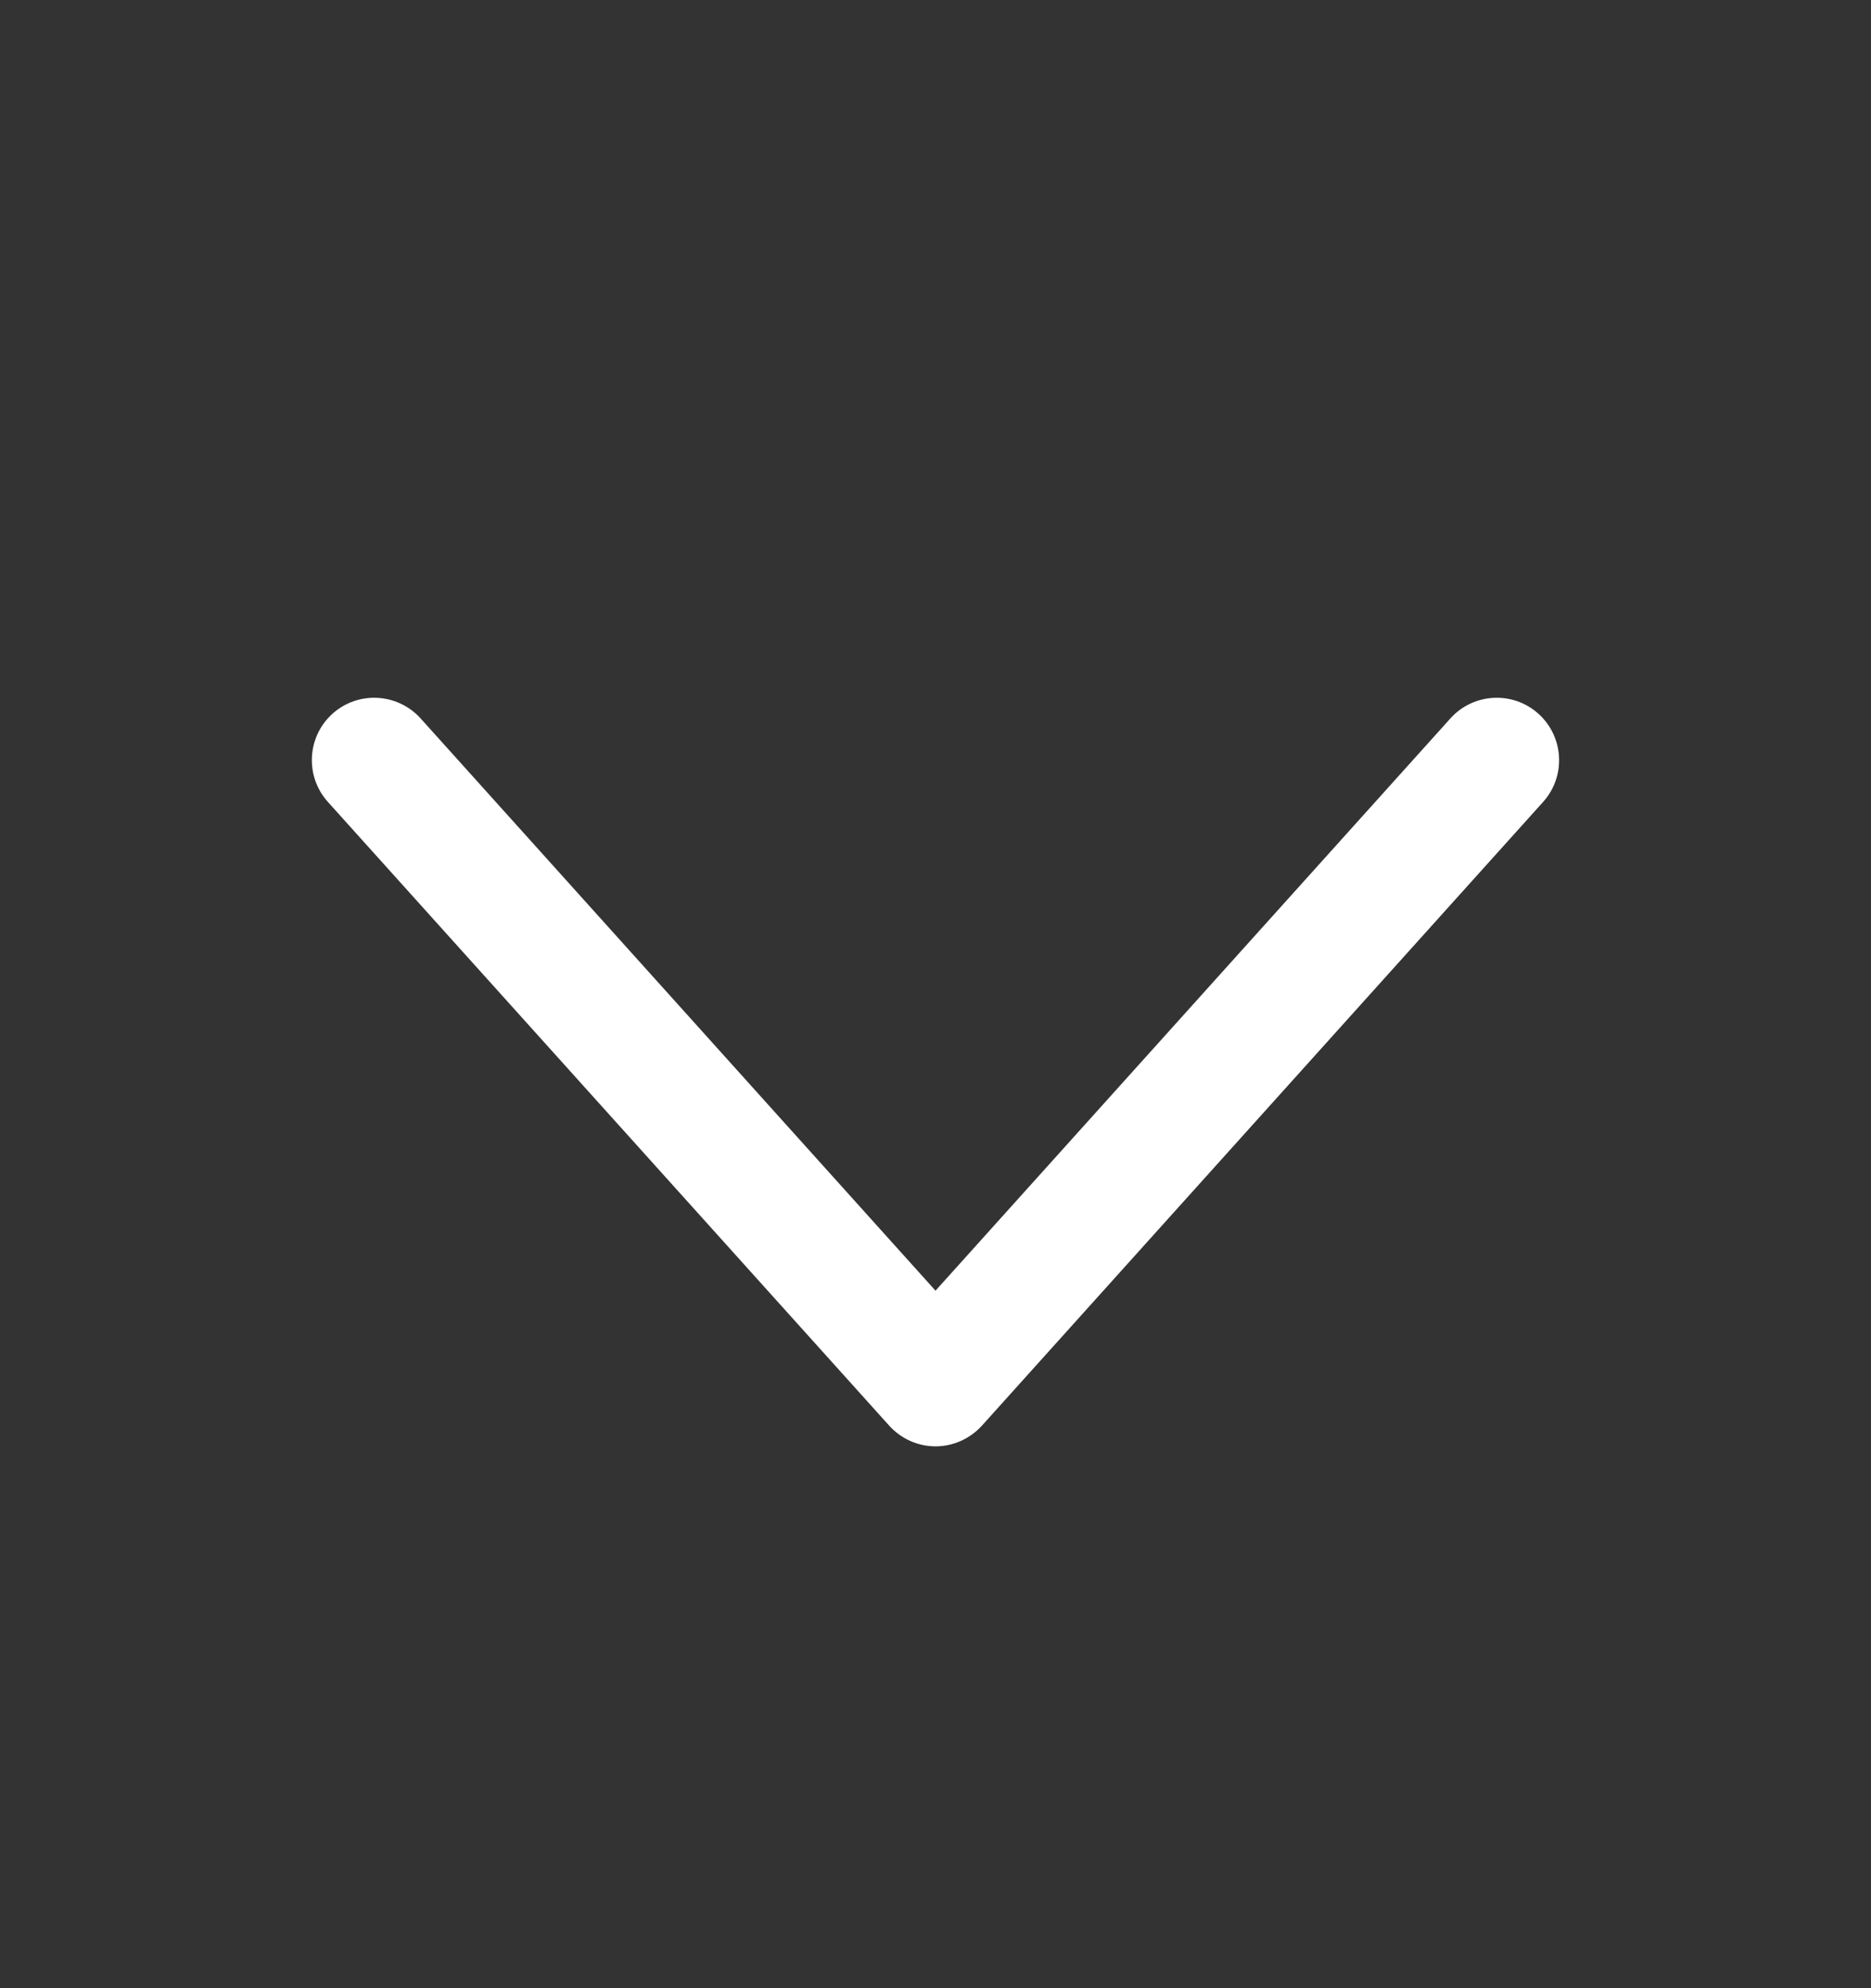 <svg width="16" height="17" viewBox="0 0 16 17" fill="none" xmlns="http://www.w3.org/2000/svg">
<rect x="0" y="0" width="16" height="17" fill="#333333" stroke="none"/>
<path fill-rule="evenodd" clip-rule="evenodd" d="M13.156 6.103C13.375 6.3 13.393 6.638 13.196 6.857L8.397 12.19C8.295 12.302 8.151 12.367 8 12.367C7.849 12.367 7.705 12.302 7.604 12.19L2.804 6.857C2.607 6.638 2.624 6.3 2.843 6.103C3.062 5.906 3.399 5.924 3.597 6.143L8 11.036L12.403 6.143C12.6 5.924 12.937 5.906 13.156 6.103Z" fill="#ffffff"/>
</svg>
